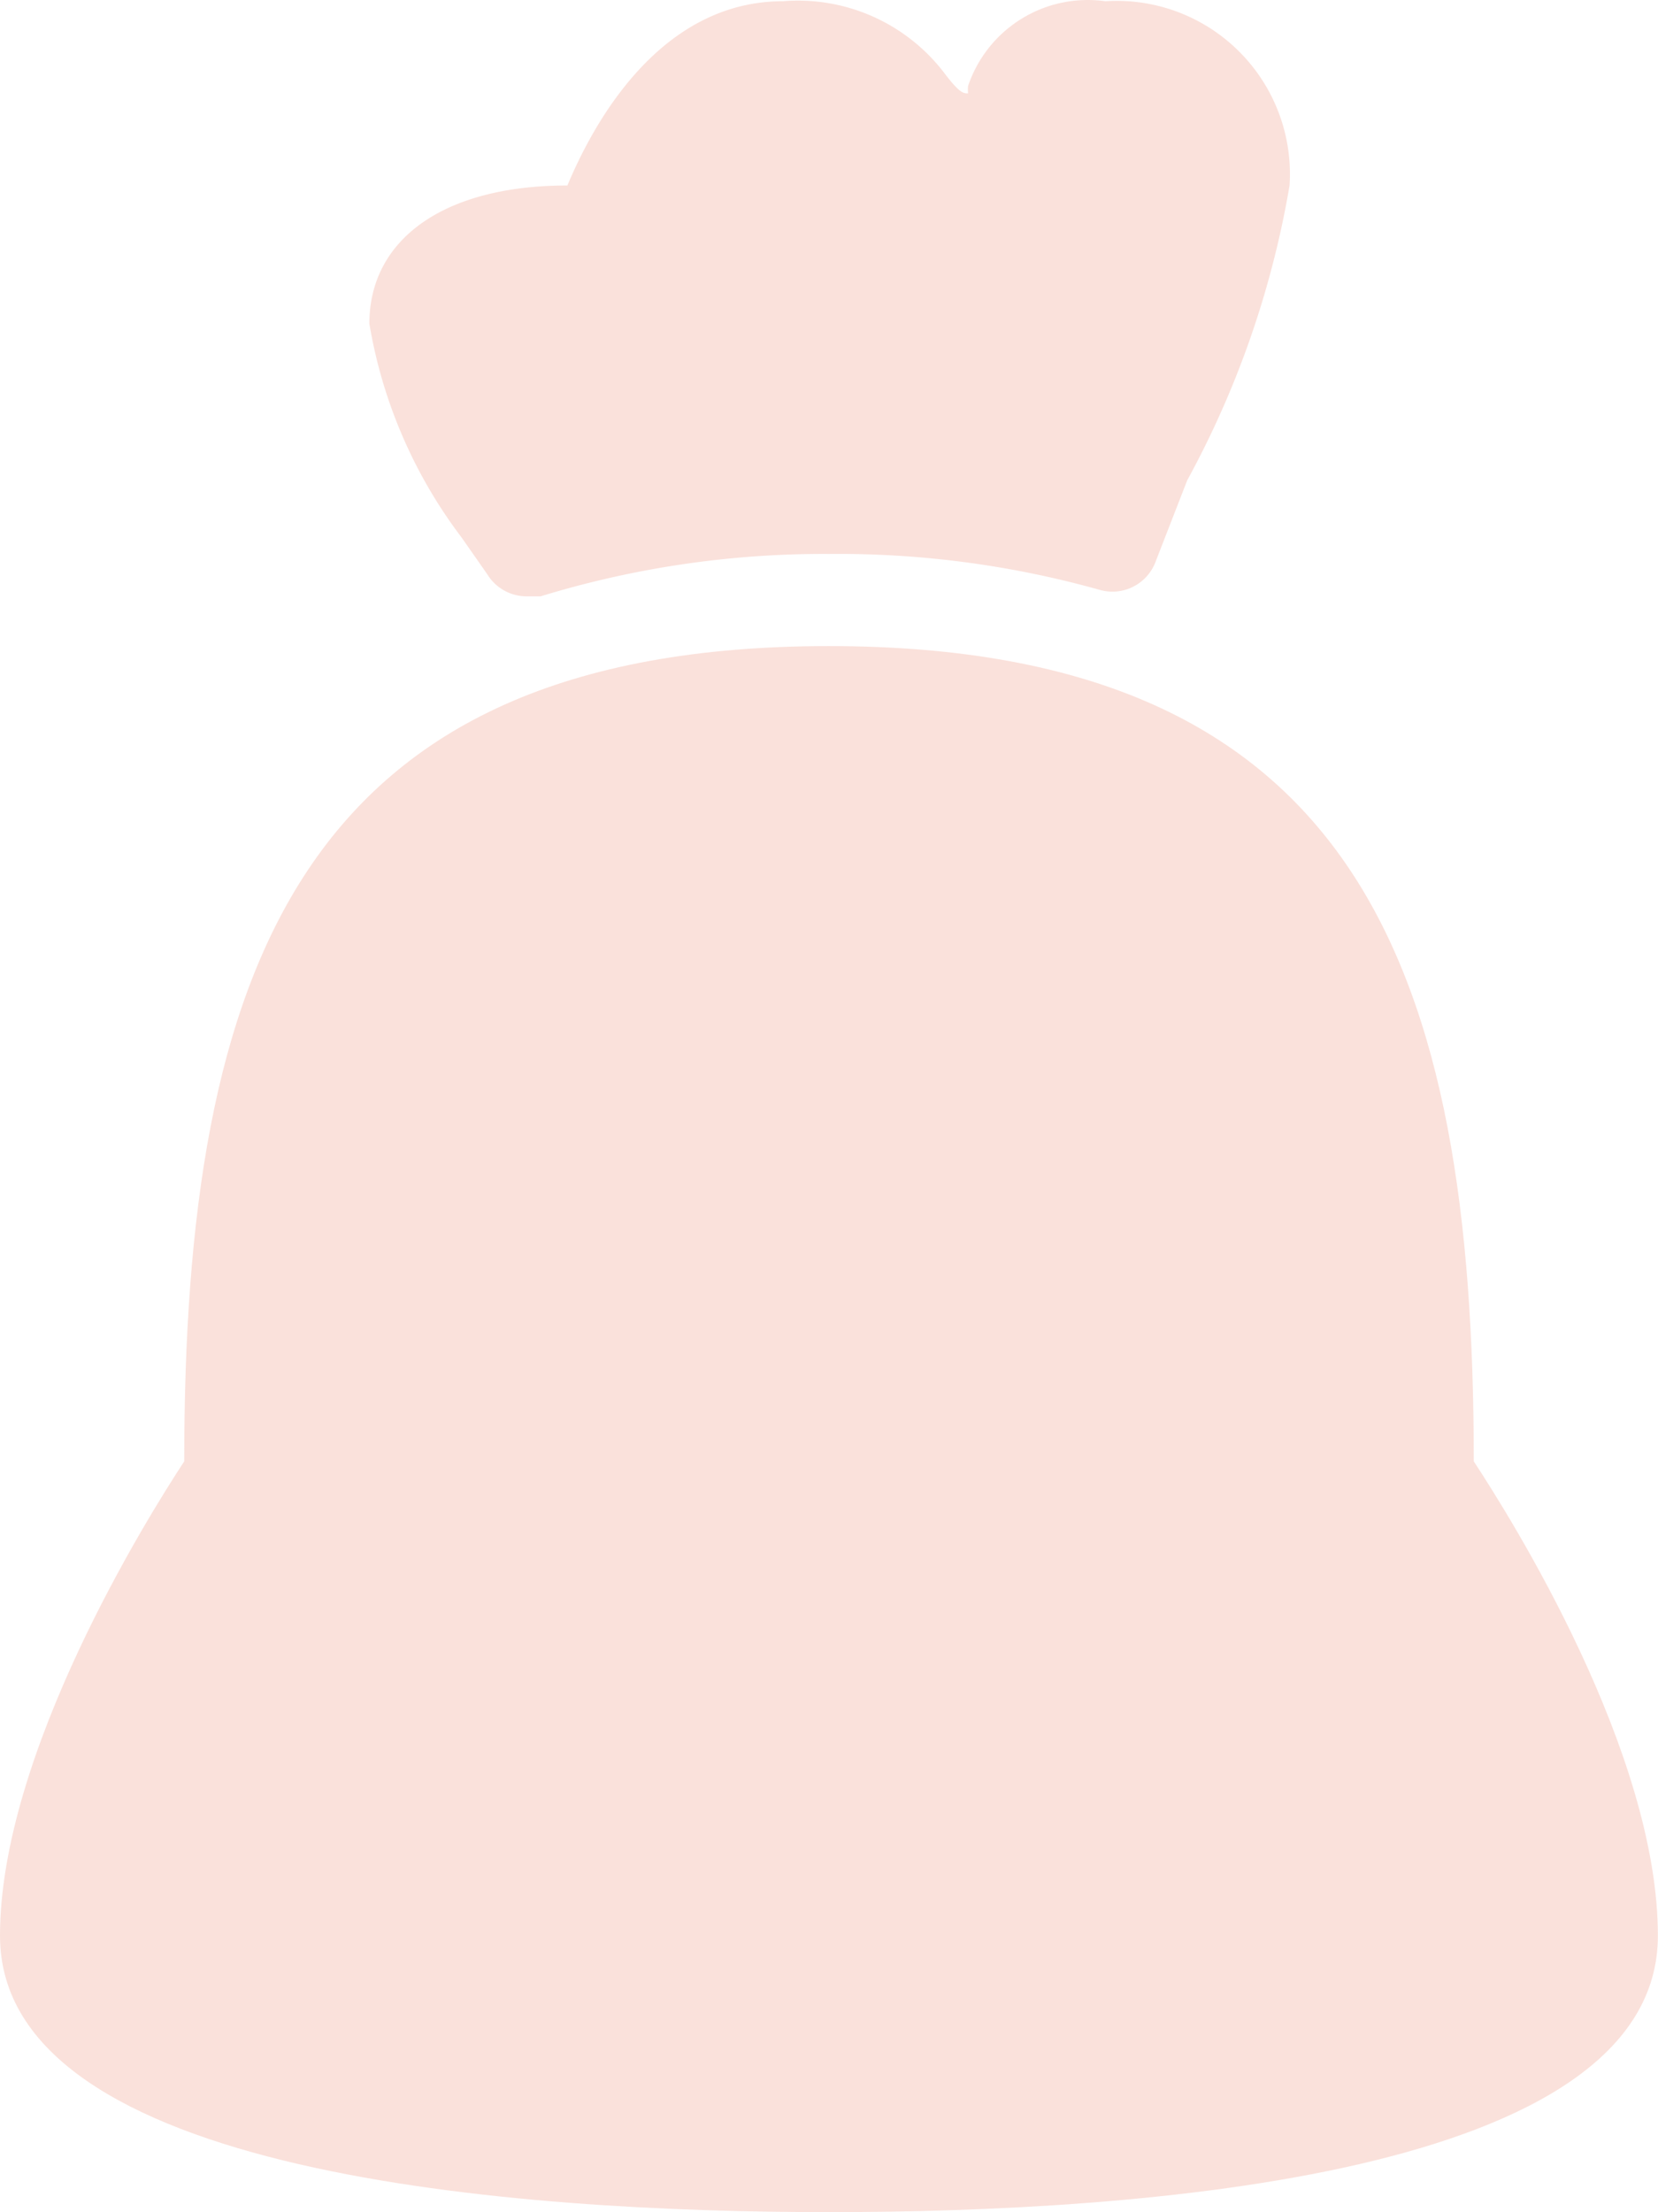 <svg xmlns="http://www.w3.org/2000/svg" width="95.207" height="127.013" viewBox="0 0 95.207 127.013">
  <g id="Santa_Bag_1" transform="translate(-3 0.013)" opacity="0.21">
    <g id="Group_6035" data-name="Group 6035" transform="translate(3 -0.013)">
      <path id="Path_12957" data-name="Path 12957" d="M87.628,53.81C87.628,25.671,81.017,7,50.6,7S13.579,25.671,13.579,53.81C11.463,57.036,3,70.577,3,81.05c0,13.8,29.831,15.868,47.6,15.868s47.6-2.063,47.6-15.868C98.207,70.471,89.744,57.036,87.628,53.81Z" transform="translate(-3 30.096)" fill="#e76f51"/>
      <path id="Path_12958" data-name="Path 12958" d="M13.78,32.957a2.639,2.639,0,0,0,2.274,1.269h.793A55.381,55.381,0,0,1,33.4,31.793a55.573,55.573,0,0,1,15.55,2.063,2.646,2.646,0,0,0,3.174-1.534l1.851-4.76A54.209,54.209,0,0,0,59.85,10.636,9.945,9.945,0,0,0,50.583.058a10.854,10.854,0,0,0-1.312,0A7.251,7.251,0,0,0,41.39,4.924a1.886,1.886,0,0,0,0,.423c-.264,0-.476,0-1.322-1.111A10.568,10.568,0,0,0,30.759.058c-7.088,0-10.9,7.035-12.377,10.579-7.141,0-11.372,3.121-11.372,7.934A27.952,27.952,0,0,0,12.3,30.841Z" transform="translate(14.2 0.013)" fill="#e76f51"/>
    </g>
  </g>
</svg>
